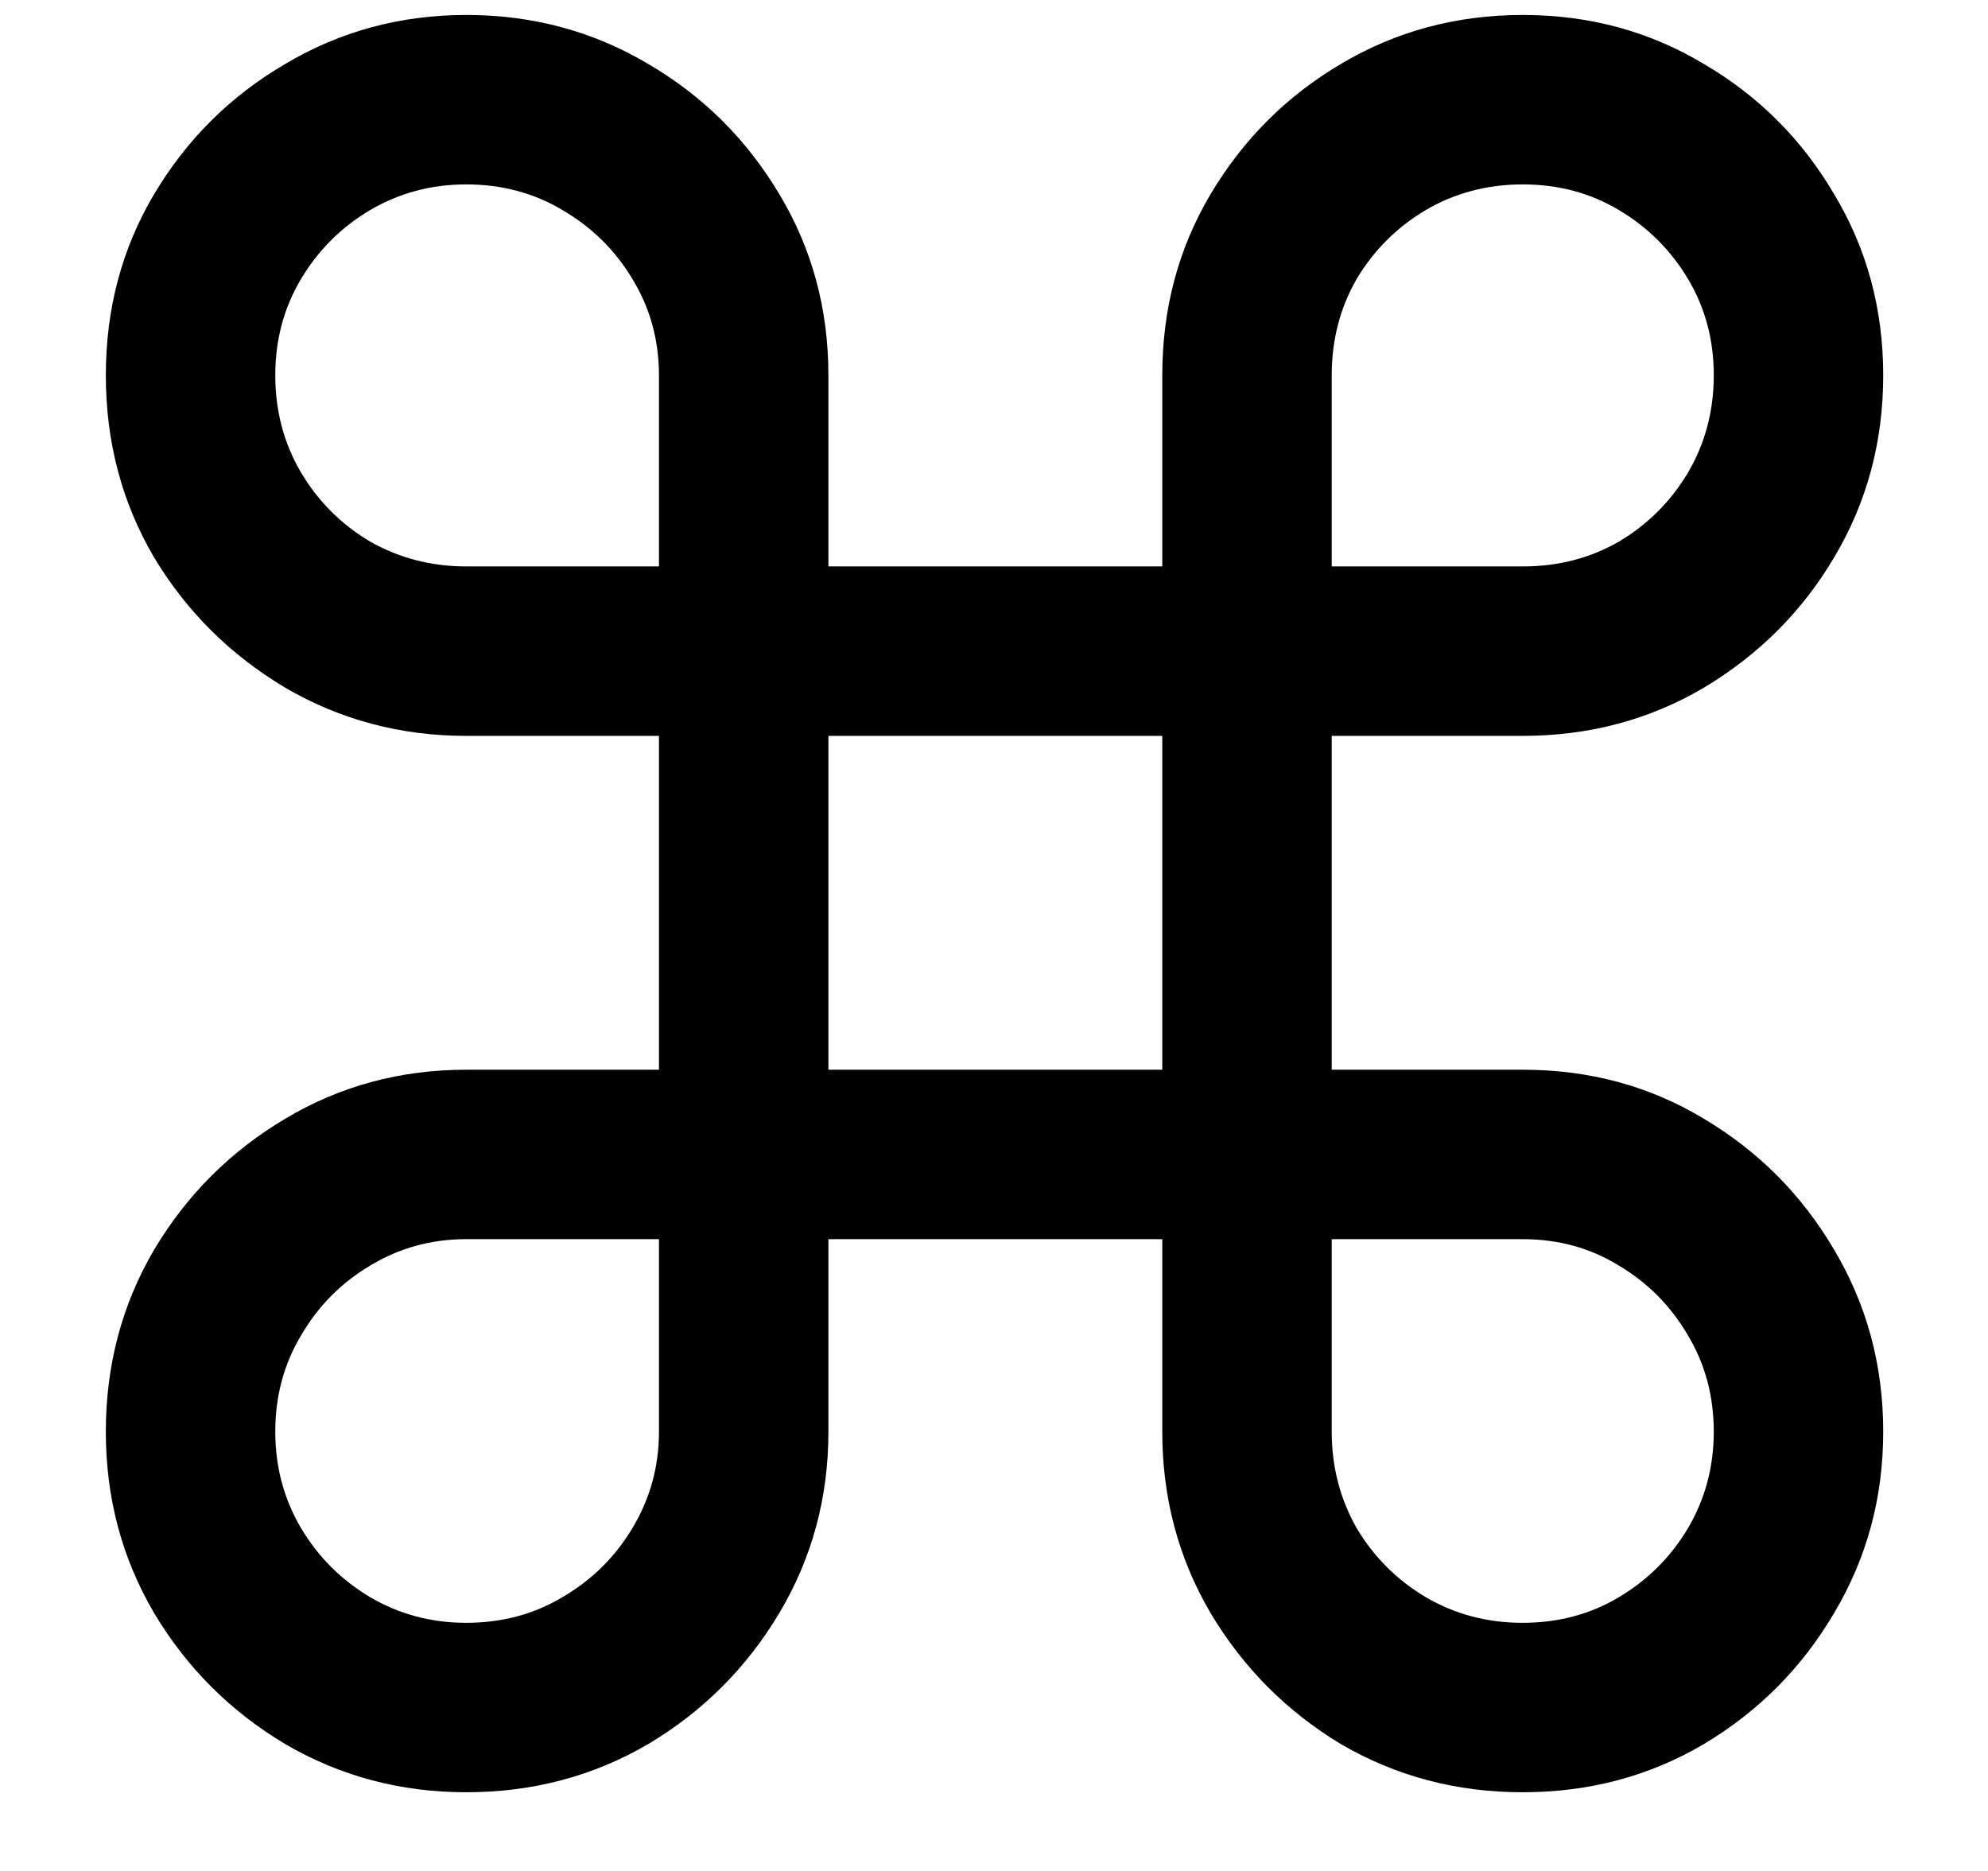 <svg width="17" height="16" viewBox="0 0 17 16" fill="none" xmlns="http://www.w3.org/2000/svg">
<path d="M3.987 15.327C3.424 15.327 2.908 15.189 2.439 14.915C1.97 14.635 1.596 14.261 1.317 13.793C1.042 13.324 0.905 12.808 0.905 12.244C0.905 11.676 1.042 11.158 1.317 10.689C1.596 10.22 1.97 9.846 2.439 9.567C2.908 9.287 3.424 9.148 3.987 9.148H5.635V6.293H3.987C3.424 6.293 2.908 6.155 2.439 5.881C1.97 5.601 1.596 5.23 1.317 4.766C1.042 4.297 0.905 3.778 0.905 3.21C0.905 2.642 1.042 2.126 1.317 1.662C1.596 1.193 1.97 0.821 2.439 0.547C2.908 0.268 3.424 0.128 3.987 0.128C4.556 0.128 5.074 0.268 5.543 0.547C6.012 0.821 6.386 1.193 6.665 1.662C6.944 2.126 7.084 2.642 7.084 3.21V4.844H9.939V3.21C9.939 2.642 10.076 2.126 10.351 1.662C10.63 1.193 11.002 0.821 11.466 0.547C11.935 0.268 12.453 0.128 13.021 0.128C13.59 0.128 14.106 0.268 14.57 0.547C15.039 0.821 15.41 1.193 15.685 1.662C15.964 2.126 16.104 2.642 16.104 3.21C16.104 3.778 15.964 4.297 15.685 4.766C15.41 5.23 15.039 5.601 14.57 5.881C14.106 6.155 13.59 6.293 13.021 6.293H11.388V9.148H13.021C13.59 9.148 14.106 9.287 14.57 9.567C15.039 9.846 15.41 10.22 15.685 10.689C15.964 11.158 16.104 11.676 16.104 12.244C16.104 12.808 15.964 13.324 15.685 13.793C15.41 14.261 15.039 14.635 14.57 14.915C14.106 15.189 13.59 15.327 13.021 15.327C12.453 15.327 11.935 15.189 11.466 14.915C11.002 14.635 10.63 14.261 10.351 13.793C10.076 13.324 9.939 12.808 9.939 12.244V10.597H7.084V12.244C7.084 12.808 6.944 13.324 6.665 13.793C6.386 14.261 6.012 14.635 5.543 14.915C5.074 15.189 4.556 15.327 3.987 15.327ZM3.987 13.878C4.29 13.878 4.565 13.805 4.811 13.658C5.062 13.511 5.261 13.314 5.408 13.068C5.559 12.817 5.635 12.543 5.635 12.244V10.597H3.987C3.689 10.597 3.414 10.672 3.164 10.824C2.917 10.971 2.721 11.169 2.574 11.421C2.427 11.667 2.354 11.941 2.354 12.244C2.354 12.543 2.427 12.817 2.574 13.068C2.721 13.314 2.917 13.511 3.164 13.658C3.414 13.805 3.689 13.878 3.987 13.878ZM3.987 4.844H5.635V3.21C5.635 2.907 5.559 2.633 5.408 2.386C5.261 2.14 5.062 1.944 4.811 1.797C4.565 1.65 4.29 1.577 3.987 1.577C3.689 1.577 3.414 1.65 3.164 1.797C2.917 1.944 2.721 2.14 2.574 2.386C2.427 2.633 2.354 2.907 2.354 3.21C2.354 3.513 2.427 3.79 2.574 4.041C2.721 4.287 2.917 4.484 3.164 4.631C3.414 4.773 3.689 4.844 3.987 4.844ZM11.388 4.844H13.021C13.325 4.844 13.599 4.773 13.845 4.631C14.092 4.484 14.288 4.287 14.435 4.041C14.582 3.79 14.655 3.513 14.655 3.21C14.655 2.907 14.582 2.633 14.435 2.386C14.288 2.14 14.092 1.944 13.845 1.797C13.599 1.65 13.325 1.577 13.021 1.577C12.719 1.577 12.441 1.65 12.191 1.797C11.944 1.944 11.748 2.14 11.601 2.386C11.459 2.633 11.388 2.907 11.388 3.21V4.844ZM13.021 13.878C13.325 13.878 13.599 13.805 13.845 13.658C14.092 13.511 14.288 13.314 14.435 13.068C14.582 12.817 14.655 12.543 14.655 12.244C14.655 11.941 14.582 11.667 14.435 11.421C14.288 11.169 14.092 10.971 13.845 10.824C13.599 10.672 13.325 10.597 13.021 10.597H11.388V12.244C11.388 12.543 11.459 12.817 11.601 13.068C11.748 13.314 11.944 13.511 12.191 13.658C12.441 13.805 12.719 13.878 13.021 13.878ZM7.084 9.148H9.939V6.293H7.084V9.148Z" fill="black"/>
</svg>
